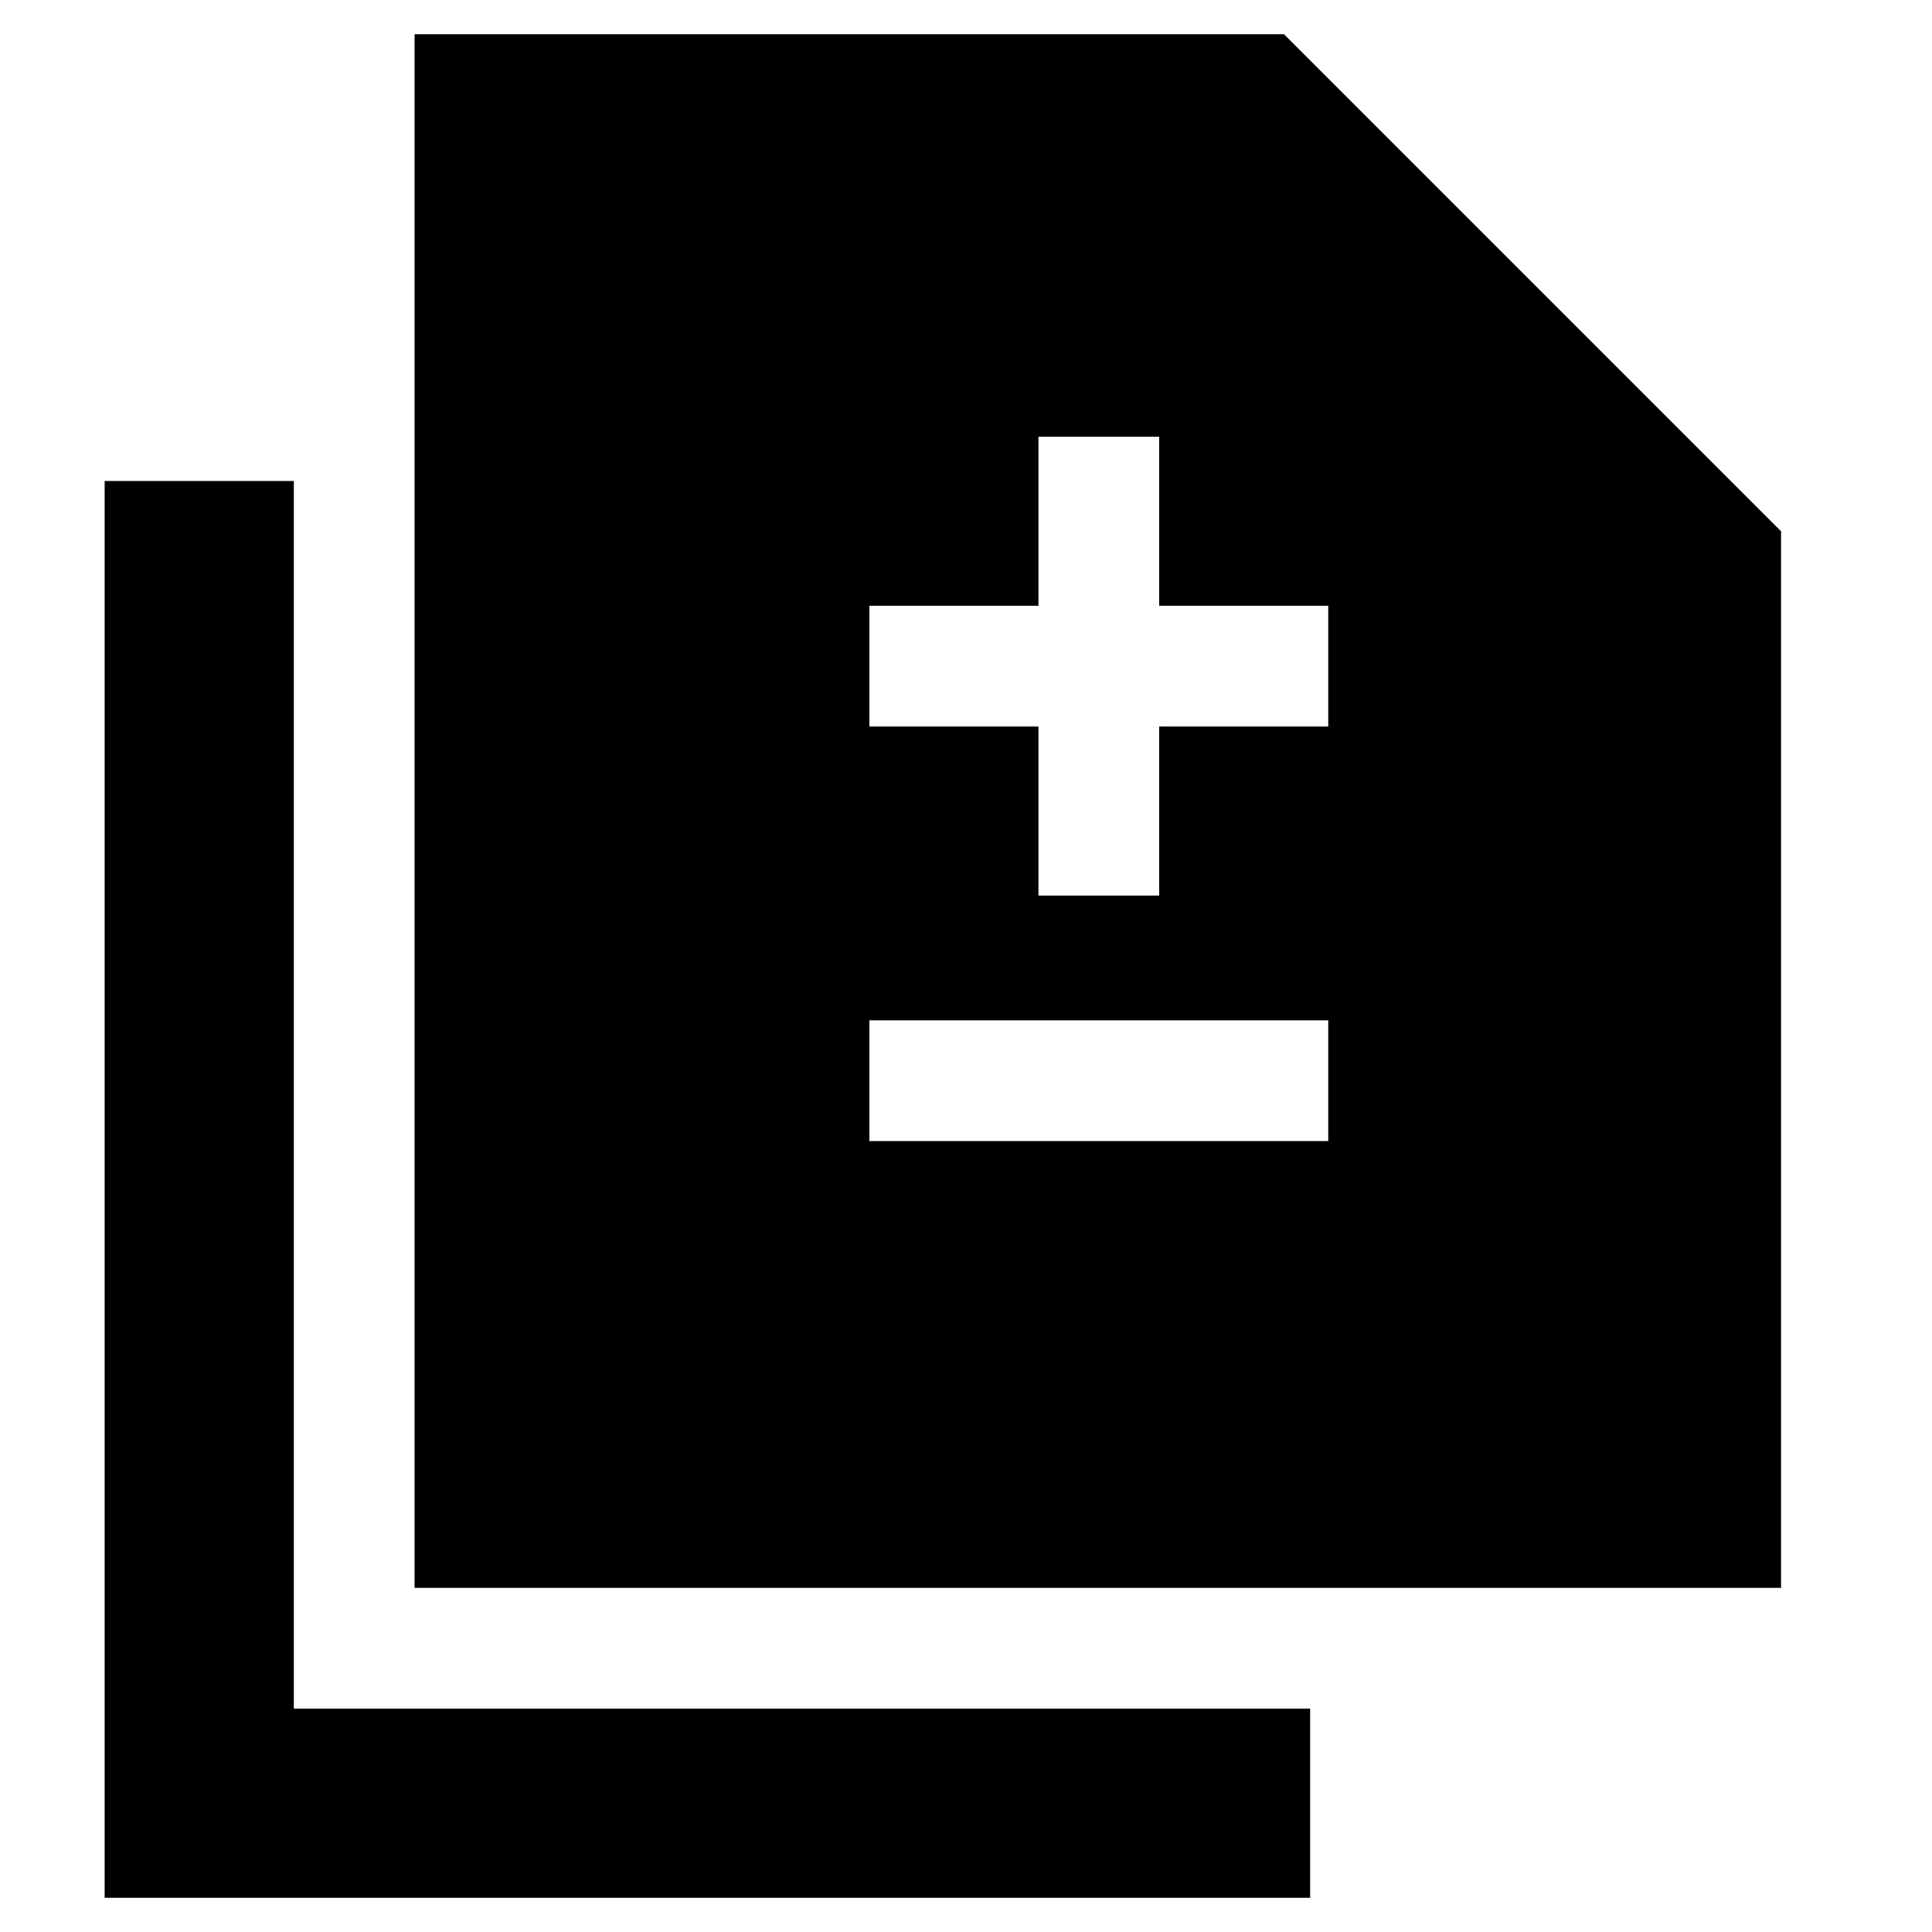 <svg xmlns="http://www.w3.org/2000/svg" height="48" width="48"><path d="M25.8 22.25h3v-4.2H33v-3h-4.2v-4.2h-3v4.2h-4.2v3h4.2Zm-4.2 6.1H33v-3H21.6Zm-11.3 11.1V.85h21.6L44.25 13.2v26.25Zm-7.7 7.7v-35.2h4.7v30.5h25.25v4.7Z"/></svg>